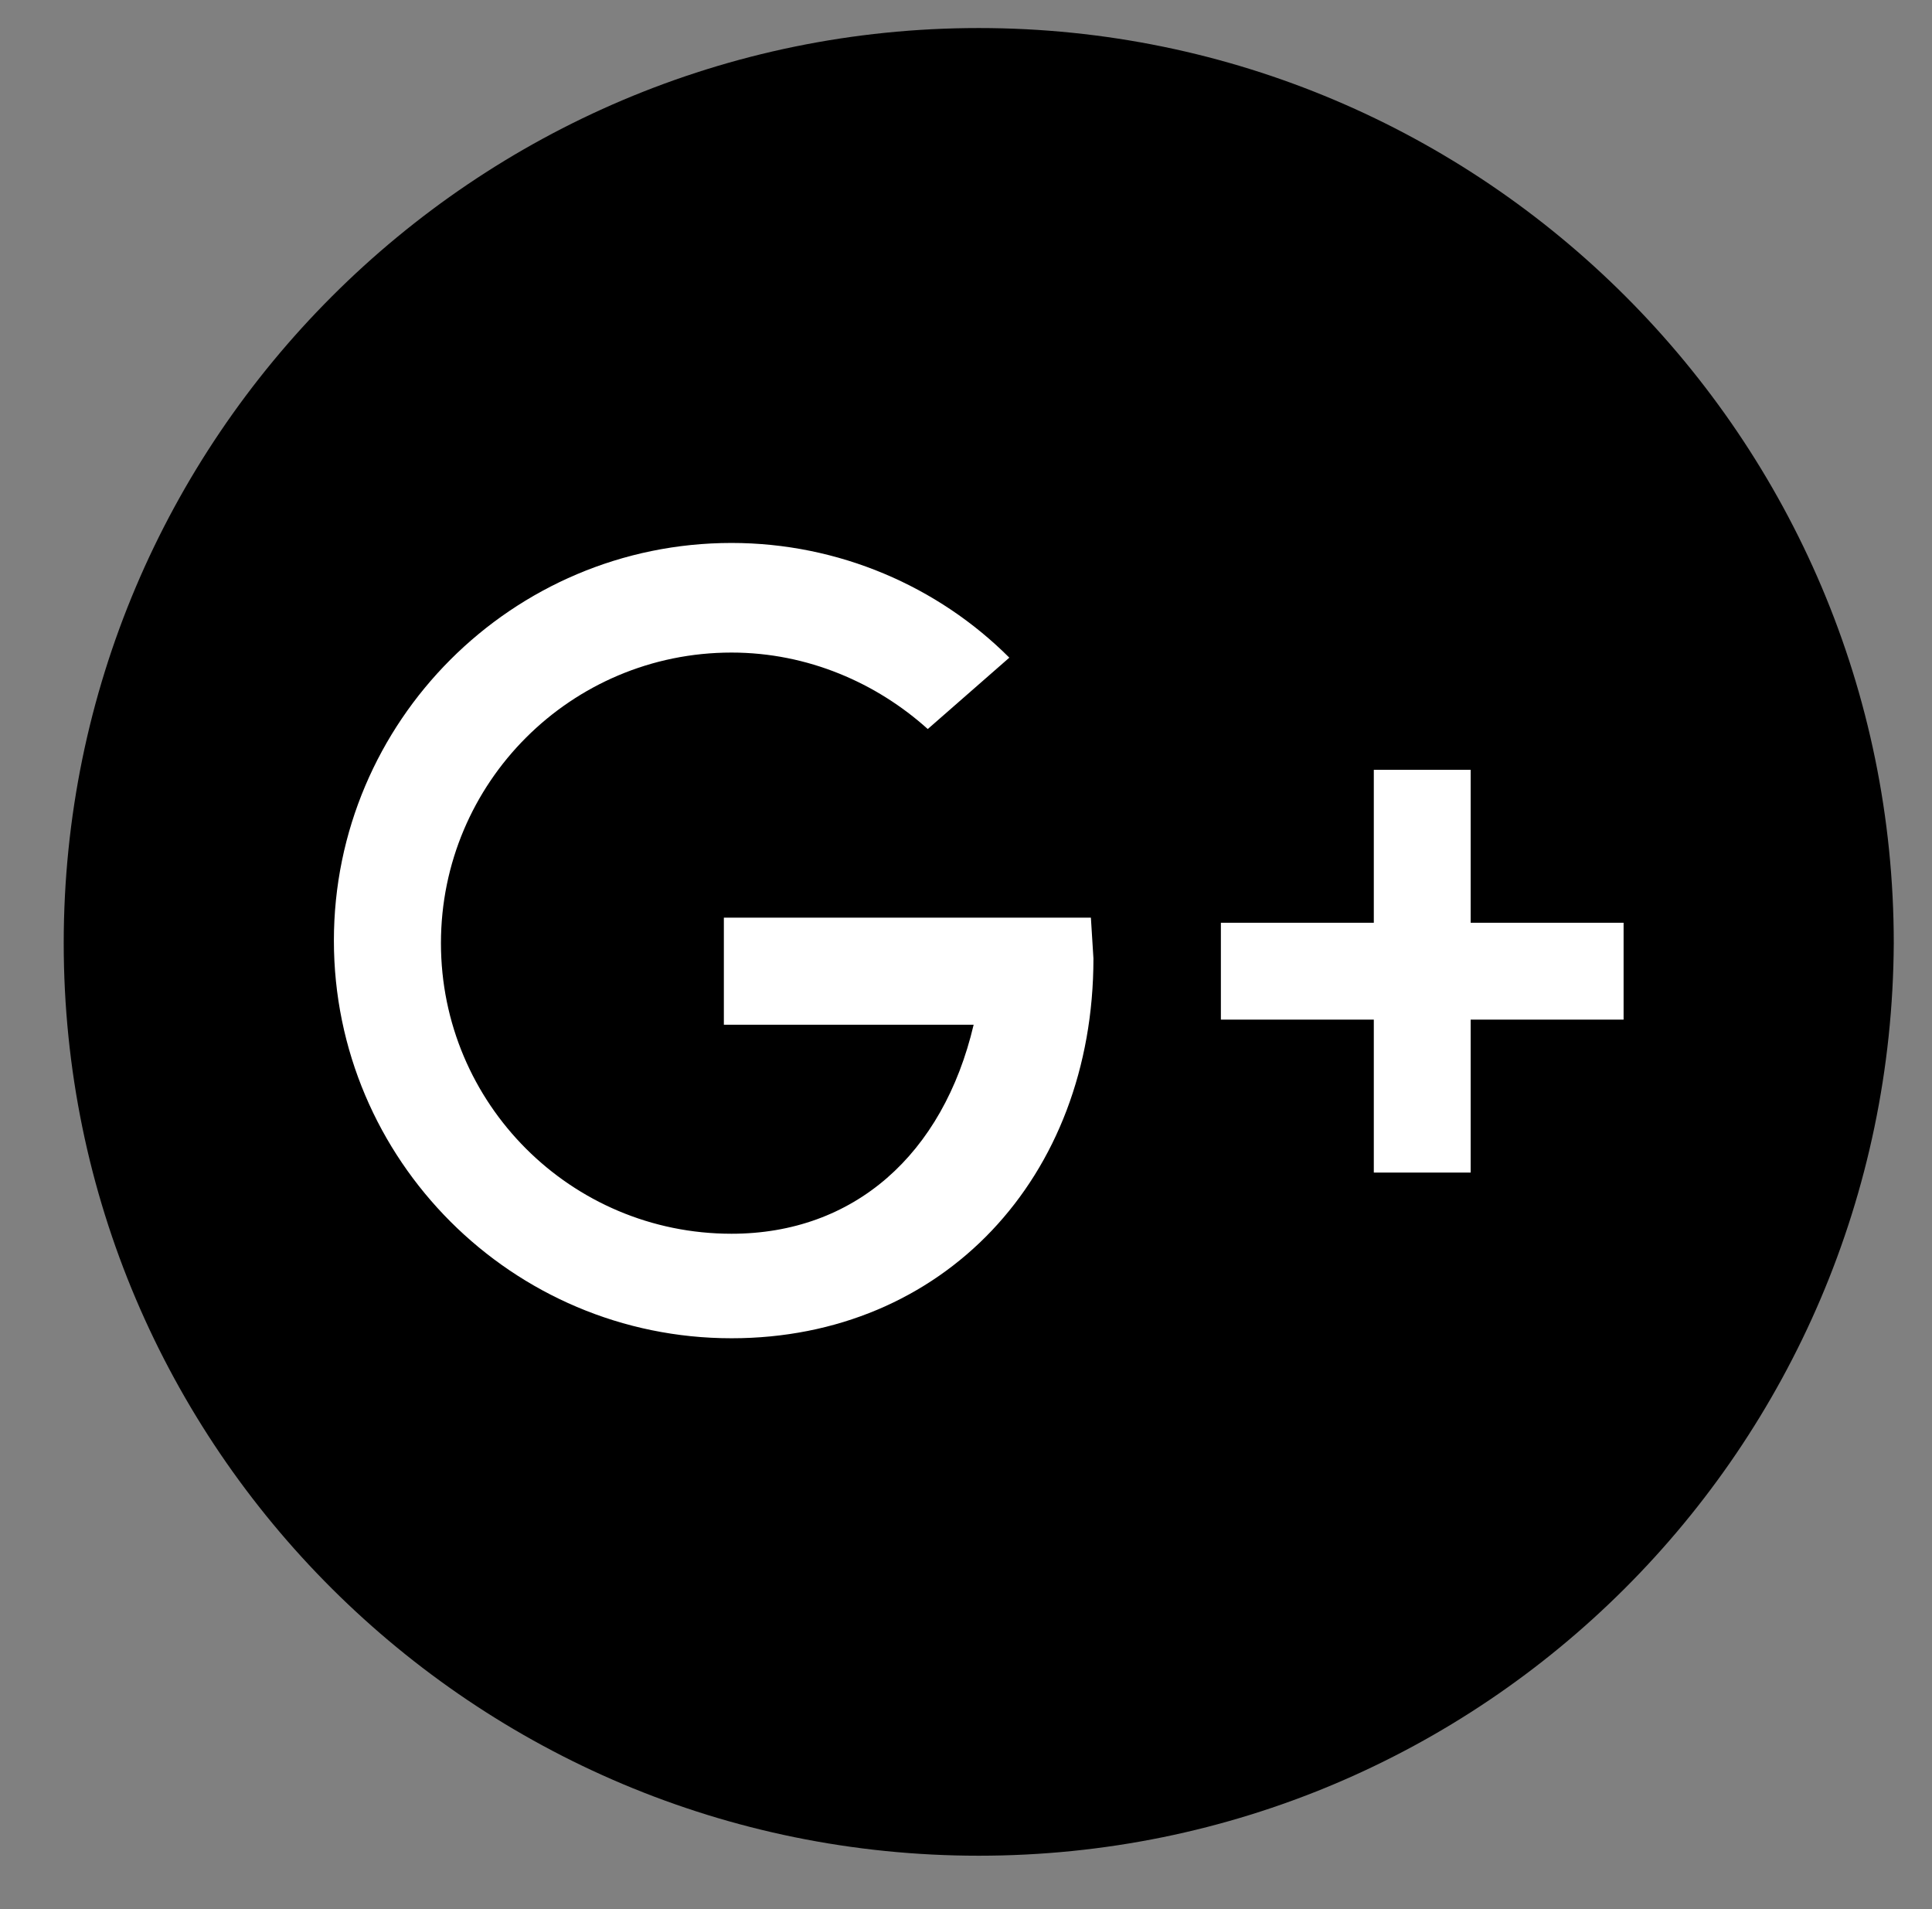 <?xml version="1.0" encoding="utf-8"?>
<svg version="1.1" id="Layer_1" xmlns="http://www.w3.org/2000/svg" xmlns:xlink="http://www.w3.org/1999/xlink" x="0px"
     y="0px"
     viewBox="0 0 75.8 74.9" enable-background="new 0 0 75.8 74.9" xml:space="preserve">
<rect x="0" y="0" width="75.8" height="74.9" fill="#808080" stroke="none"/>
<g id="XMLID_1442_">
	<path id="XMLID_1446_" fill="currentColor" d="M38.4,72.8L38.4,72.8C18.6,72.8,2.5,56.8,2.5,37l0,0c0-19.8,16.1-35.9,35.9-35.9l0,0
		c19.8,0,35.9,16.1,35.9,35.9l0,0C74.2,56.8,58.2,72.8,38.4,72.8z"/>
    <g id="XMLID_1443_">
		<path id="XMLID_1445_" fill="#FFFFFF" d="M42.8,36H28.4l0,4.2h9.8c-1.2,5.1-4.7,8.2-9.5,8.2c-6.3,0-11.4-5.1-11.4-11.4
			s5.1-11.4,11.4-11.4c3,0,5.7,1.2,7.7,3l3.2-2.8c-2.8-2.8-6.7-4.5-10.9-4.5c-8.6,0-15.6,7-15.6,15.6c0,8.6,7,15.6,15.6,15.6
			c8.3,0,14.2-6.3,14.2-14.9L42.8,36z"/>
        <polygon id="XMLID_1444_" fill="#FFFFFF" points="63.7,36.2 57.7,36.2 57.7,30.2 53.9,30.2 53.9,36.2 47.9,36.2 47.9,40 53.9,40
			53.9,46 57.7,46 57.7,40 63.7,40 		"/>
	</g>
</g>
</svg>
